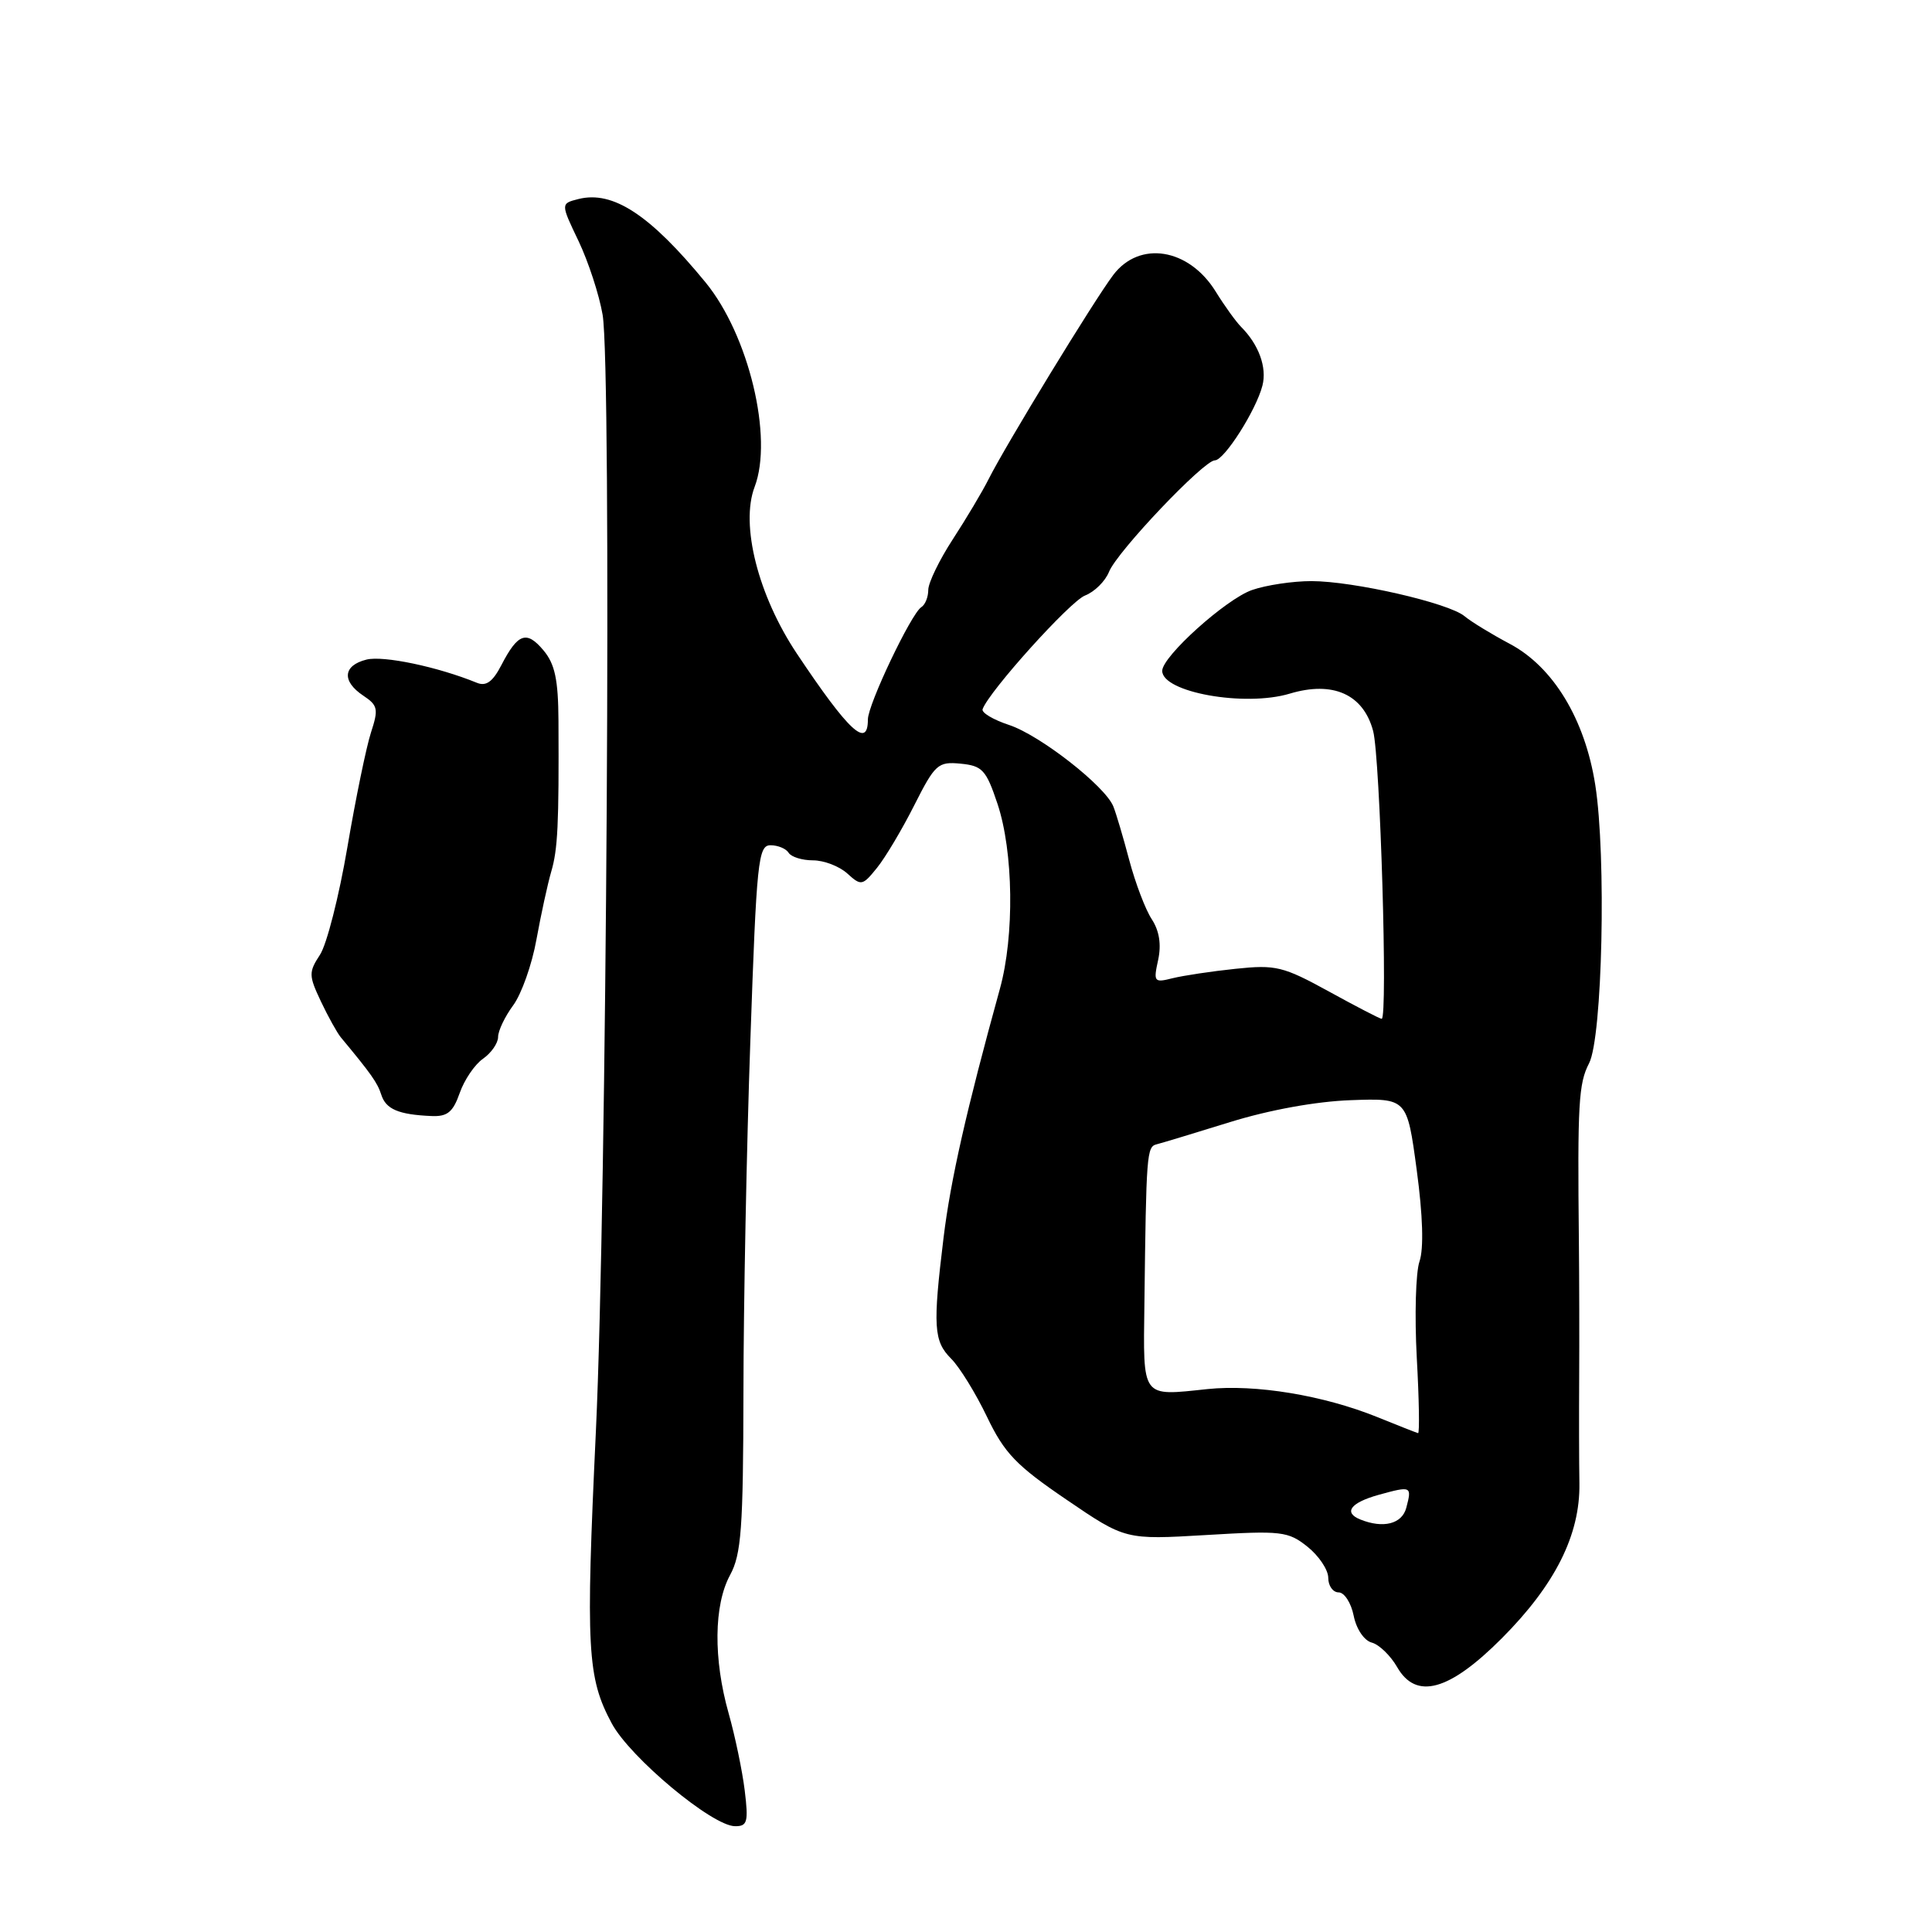 <?xml version="1.0" encoding="UTF-8" standalone="no"?>
<!DOCTYPE svg PUBLIC "-//W3C//DTD SVG 1.1//EN" "http://www.w3.org/Graphics/SVG/1.1/DTD/svg11.dtd" >
<svg xmlns="http://www.w3.org/2000/svg" xmlns:xlink="http://www.w3.org/1999/xlink" version="1.1" viewBox="0 0 256 256">
 <g >
 <path fill="currentColor"
d=" M 98.68 237.25 C 98.36 234.64 97.40 230.04 96.55 227.03 C 94.51 219.82 94.58 212.67 96.74 208.70 C 98.23 205.95 98.48 202.53 98.51 184.50 C 98.52 172.95 98.93 151.91 99.43 137.75 C 100.25 114.06 100.46 112.00 102.10 112.00 C 103.08 112.00 104.16 112.45 104.50 113.00 C 104.84 113.55 106.29 114.00 107.73 114.00 C 109.17 114.00 111.21 114.78 112.27 115.74 C 114.11 117.41 114.28 117.38 116.21 114.99 C 117.31 113.63 119.54 109.89 121.15 106.69 C 123.90 101.25 124.29 100.90 127.29 101.19 C 130.17 101.47 130.67 102.02 132.17 106.50 C 134.29 112.85 134.44 123.98 132.49 131.03 C 128.07 147.04 125.96 156.35 125.03 163.97 C 123.59 175.78 123.71 177.71 126.03 180.03 C 127.15 181.15 129.29 184.62 130.78 187.73 C 133.10 192.57 134.65 194.18 141.31 198.71 C 149.12 204.03 149.12 204.03 159.81 203.40 C 169.81 202.80 170.68 202.90 173.25 204.95 C 174.76 206.16 176.00 208.01 176.00 209.07 C 176.00 210.13 176.62 211.00 177.38 211.00 C 178.13 211.00 179.03 212.39 179.37 214.09 C 179.72 215.85 180.75 217.38 181.76 217.65 C 182.73 217.90 184.25 219.37 185.13 220.90 C 187.64 225.28 192.02 224.08 198.99 217.09 C 206.06 210.00 209.38 203.38 209.28 196.57 C 209.23 193.78 209.22 187.45 209.25 182.50 C 209.28 177.55 209.26 169.45 209.21 164.50 C 209.02 146.24 209.17 143.57 210.56 140.89 C 212.33 137.47 212.86 113.42 211.38 104.00 C 210.01 95.28 205.80 88.35 200.03 85.30 C 197.60 84.01 194.92 82.37 194.06 81.65 C 191.98 79.90 179.33 77.00 173.76 77.00 C 171.30 77.00 167.77 77.53 165.90 78.18 C 162.45 79.38 154.00 86.98 154.00 88.89 C 154.00 91.74 164.95 93.70 170.90 91.91 C 176.63 90.19 180.66 92.00 181.95 96.87 C 182.88 100.41 183.91 135.00 183.08 135.00 C 182.85 135.00 179.71 133.37 176.09 131.38 C 170.02 128.05 169.05 127.81 163.73 128.37 C 160.55 128.70 156.79 129.27 155.37 129.62 C 152.92 130.24 152.82 130.11 153.46 127.20 C 153.90 125.16 153.62 123.35 152.62 121.81 C 151.78 120.54 150.45 117.03 149.64 114.00 C 148.84 110.97 147.89 107.76 147.52 106.85 C 146.44 104.16 137.80 97.41 133.70 96.06 C 131.61 95.37 130.03 94.43 130.20 93.97 C 131.04 91.61 141.80 79.67 143.77 78.91 C 145.02 78.43 146.45 77.02 146.95 75.77 C 148.02 73.09 159.51 61.00 160.97 61.00 C 162.22 61.00 166.45 54.35 167.28 51.09 C 167.90 48.68 166.79 45.65 164.44 43.30 C 163.76 42.61 162.25 40.52 161.09 38.64 C 157.53 32.88 150.98 31.83 147.50 36.45 C 144.91 39.89 133.29 58.93 131.00 63.48 C 130.18 65.12 128.04 68.71 126.25 71.46 C 124.46 74.21 123.00 77.23 123.00 78.17 C 123.00 79.11 122.59 80.14 122.08 80.45 C 120.75 81.28 115.00 93.35 115.00 95.33 C 115.00 99.26 112.47 96.92 105.59 86.61 C 100.46 78.92 98.08 69.55 99.99 64.52 C 102.48 57.99 99.22 44.41 93.49 37.42 C 86.14 28.46 81.22 25.23 76.66 26.37 C 74.28 26.97 74.28 26.97 76.66 31.94 C 77.96 34.67 79.40 39.07 79.85 41.71 C 81.06 48.77 80.39 159.13 78.96 189.61 C 77.60 218.52 77.80 222.28 81.06 228.36 C 83.48 232.87 94.34 241.94 97.38 241.98 C 99.03 242.00 99.19 241.44 98.68 237.25 Z  M 60.91 144.84 C 61.51 143.11 62.90 141.05 64.00 140.29 C 65.10 139.52 66.00 138.22 66.00 137.40 C 66.00 136.59 66.90 134.70 68.00 133.21 C 69.10 131.72 70.49 127.80 71.08 124.50 C 71.68 121.20 72.56 117.15 73.04 115.50 C 73.91 112.54 74.07 109.29 74.00 95.50 C 73.97 90.05 73.53 87.98 72.01 86.17 C 69.77 83.50 68.62 83.91 66.43 88.14 C 65.29 90.34 64.41 90.98 63.18 90.47 C 57.99 88.35 50.79 86.84 48.56 87.40 C 45.44 88.18 45.26 90.26 48.14 92.18 C 50.07 93.46 50.17 93.96 49.16 97.05 C 48.54 98.95 47.13 105.79 46.03 112.26 C 44.93 118.73 43.30 125.14 42.40 126.51 C 40.89 128.82 40.90 129.26 42.52 132.69 C 43.48 134.72 44.67 136.85 45.15 137.44 C 49.19 142.30 50.01 143.46 50.52 145.05 C 51.13 146.98 52.81 147.69 57.15 147.88 C 59.28 147.98 60.02 147.37 60.91 144.84 Z  M 180.25 201.34 C 177.97 200.42 178.95 199.11 182.69 198.07 C 187.02 196.88 187.10 196.91 186.34 199.79 C 185.78 201.93 183.29 202.57 180.25 201.34 Z  M 182.50 187.77 C 175.34 184.88 166.36 183.40 160.00 184.06 C 151.16 184.99 151.48 185.42 151.64 172.70 C 151.88 152.91 151.95 151.95 153.25 151.63 C 153.94 151.46 158.32 150.13 163.00 148.68 C 168.19 147.07 174.41 145.94 178.97 145.78 C 186.44 145.51 186.44 145.51 187.72 155.01 C 188.54 161.09 188.67 165.45 188.09 167.15 C 187.59 168.60 187.43 174.34 187.73 179.90 C 188.04 185.45 188.11 189.95 187.90 189.90 C 187.68 189.84 185.25 188.89 182.50 187.77 Z "/>
</g>
</svg>